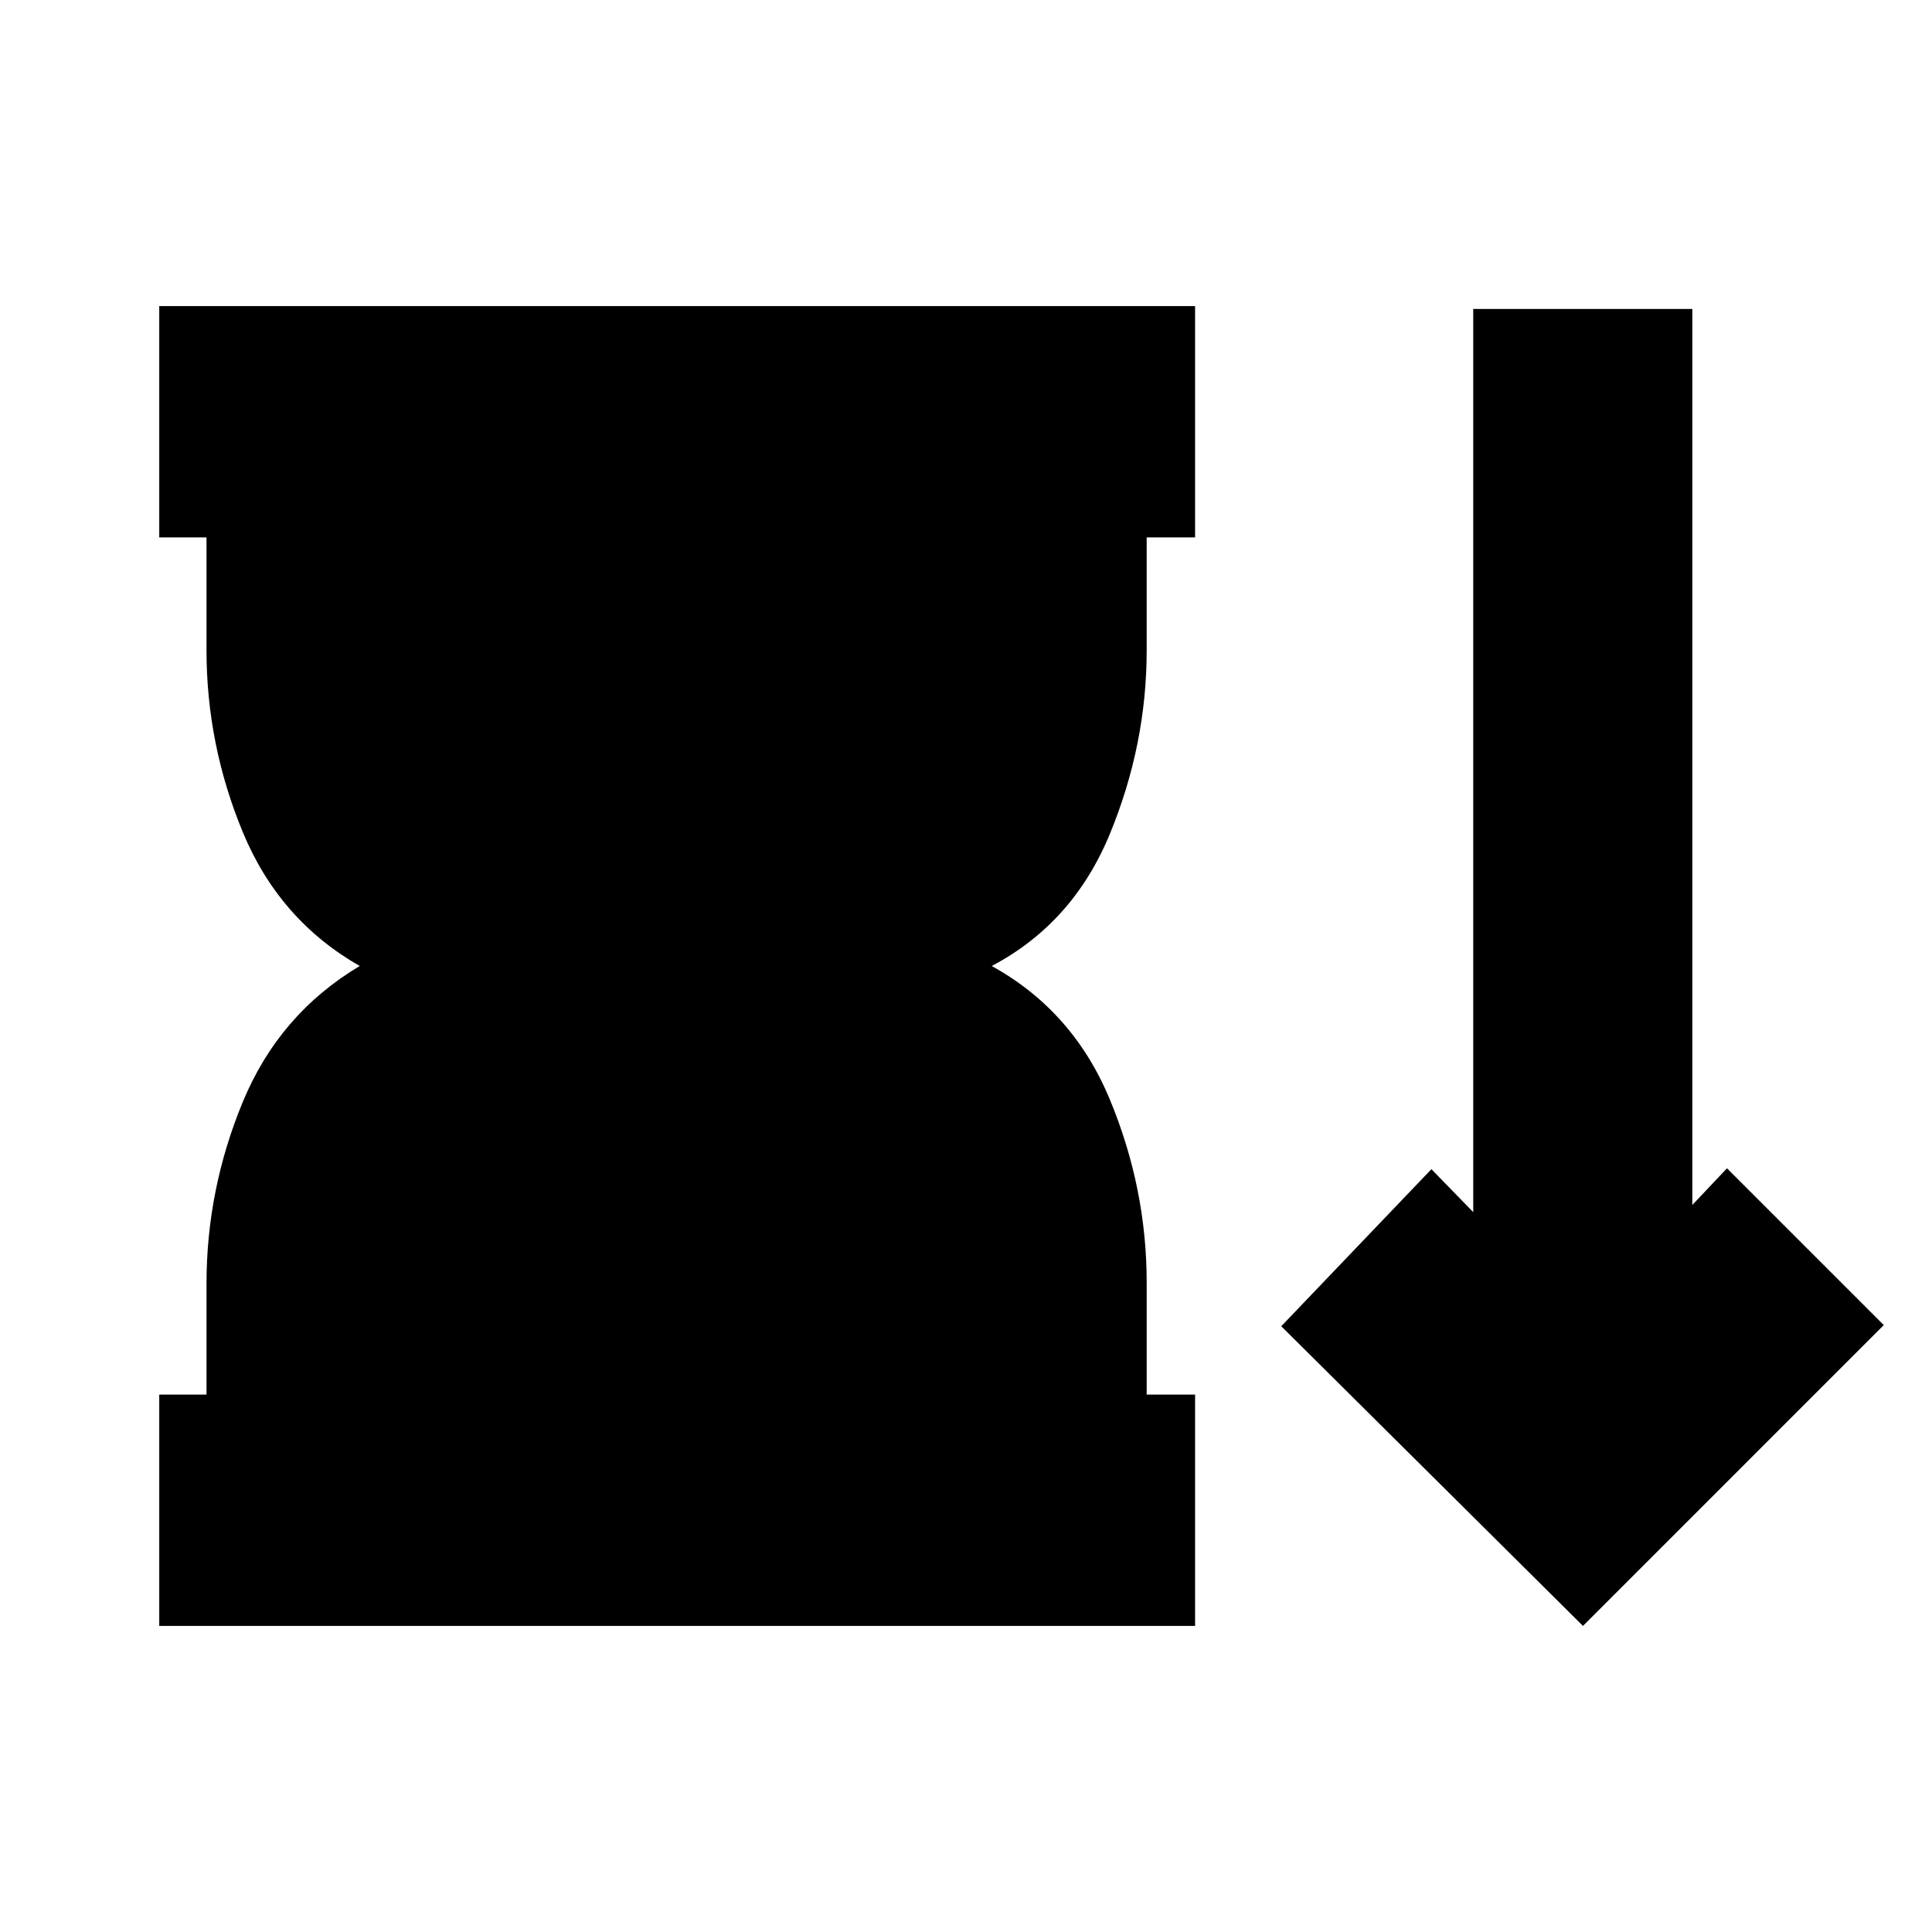 <svg xmlns="http://www.w3.org/2000/svg" height="20" viewBox="0 -960 960 960" width="20"><path d="M79.13-152.09v-114.95h23.48v-55.05q0-46.87 18.06-90.45 18.07-43.59 58.07-67.46-40-22.87-58.07-66.46-18.06-43.58-18.06-90.45v-56.05H79.13v-114.95h514.7v114.95h-24.05v56.05q0 46.87-18.28 91.24T492.78-480q40.44 22.3 58.72 66.39t18.28 90.96v55.61h24.05v114.95H79.13Zm707.44 0L636.65-301l74.61-78.04 20.78 21.34v-448.78h108.87v445.22l17.22-18.22 77.91 77.91-149.47 149.48Z"/></svg>